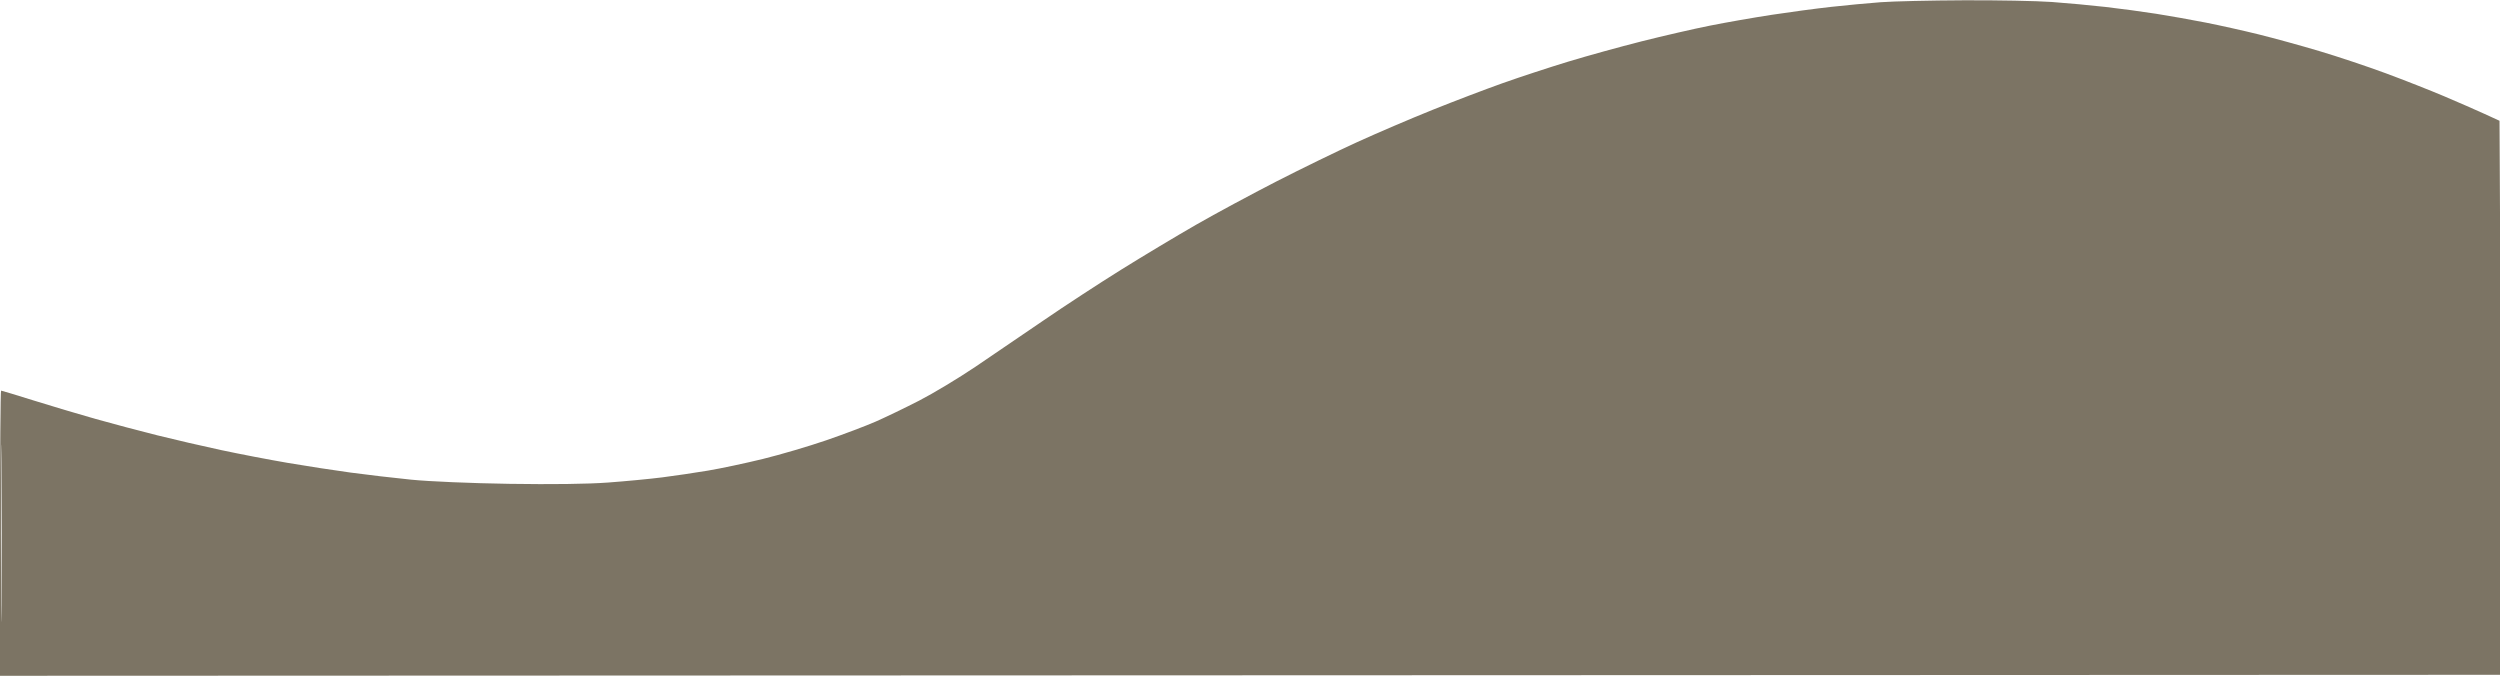 <svg xmlns="http://www.w3.org/2000/svg" width="1280" height="346" viewBox="0 0 1280 346" version="1.1"><path d="M 963 1.127 C 956.675 1.592, 945.200 2.671, 937.500 3.525 C 929.800 4.378, 916.075 6.215, 907 7.606 C 897.925 8.997, 883.750 11.481, 875.500 13.126 C 867.250 14.770, 851.500 18.389, 840.500 21.168 C 829.500 23.947, 812.625 28.612, 803 31.536 C 793.375 34.459, 778.300 39.406, 769.500 42.527 C 760.700 45.649, 744.500 51.819, 733.500 56.238 C 722.500 60.657, 705.175 68.066, 695 72.703 C 684.825 77.339, 666.150 86.434, 653.500 92.914 C 640.850 99.394, 622.400 109.338, 612.500 115.012 C 602.600 120.686, 585.275 131.075, 574 138.099 C 562.725 145.123, 544.950 156.739, 534.500 163.911 C 524.050 171.084, 508.300 181.804, 499.500 187.733 C 490.700 193.663, 477.650 201.512, 470.500 205.176 C 463.350 208.840, 453.380 213.647, 448.344 215.858 C 443.309 218.069, 431.904 222.380, 423 225.439 C 414.096 228.498, 399.541 232.785, 390.656 234.966 C 381.770 237.147, 369.100 239.839, 362.500 240.949 C 355.900 242.058, 345.325 243.621, 339 244.422 C 332.675 245.223, 320.168 246.414, 311.206 247.067 C 300.752 247.829, 282.653 248.064, 260.706 247.722 C 240.905 247.414, 219.762 246.516, 210.500 245.589 C 201.700 244.709, 187.750 243.075, 179.500 241.958 C 171.250 240.842, 156.756 238.606, 147.291 236.990 C 137.827 235.374, 122.527 232.434, 113.291 230.457 C 104.056 228.480, 89.300 225.067, 80.500 222.872 C 71.700 220.678, 57.525 216.915, 49 214.511 C 40.475 212.107, 26.214 207.859, 17.308 205.070 C 8.403 202.282, 0.866 200, 0.558 200 C 0.251 200, -0 232.850, -0 273.001 L -0 346.002 640.250 345.751 L 1280.500 345.500 1280.846 341 C 1281.037 338.525, 1280.869 274.701, 1280.473 199.169 L 1279.754 61.837 1272.127 58.340 C 1267.932 56.416, 1258.650 52.358, 1251.500 49.322 C 1244.350 46.286, 1230.842 40.968, 1221.483 37.505 C 1212.123 34.042, 1196.823 28.931, 1187.483 26.148 C 1178.142 23.365, 1164.200 19.530, 1156.500 17.625 C 1148.800 15.720, 1136.650 13.007, 1129.500 11.595 C 1122.350 10.183, 1110.875 8.142, 1104 7.061 C 1097.125 5.979, 1085.425 4.402, 1078 3.556 C 1070.575 2.710, 1058.200 1.566, 1050.500 1.013 C 1042.800 0.460, 1022.550 0.070, 1005.500 0.145 C 988.450 0.220, 969.325 0.662, 963 1.127 M 0.475 273 C 0.475 313.425, 0.598 329.963, 0.750 309.750 C 0.901 289.538, 0.901 256.463, 0.750 236.250 C 0.598 216.038, 0.475 232.575, 0.475 273" stroke="none" fill="#7c7464" fill-rule="evenodd"/></svg>